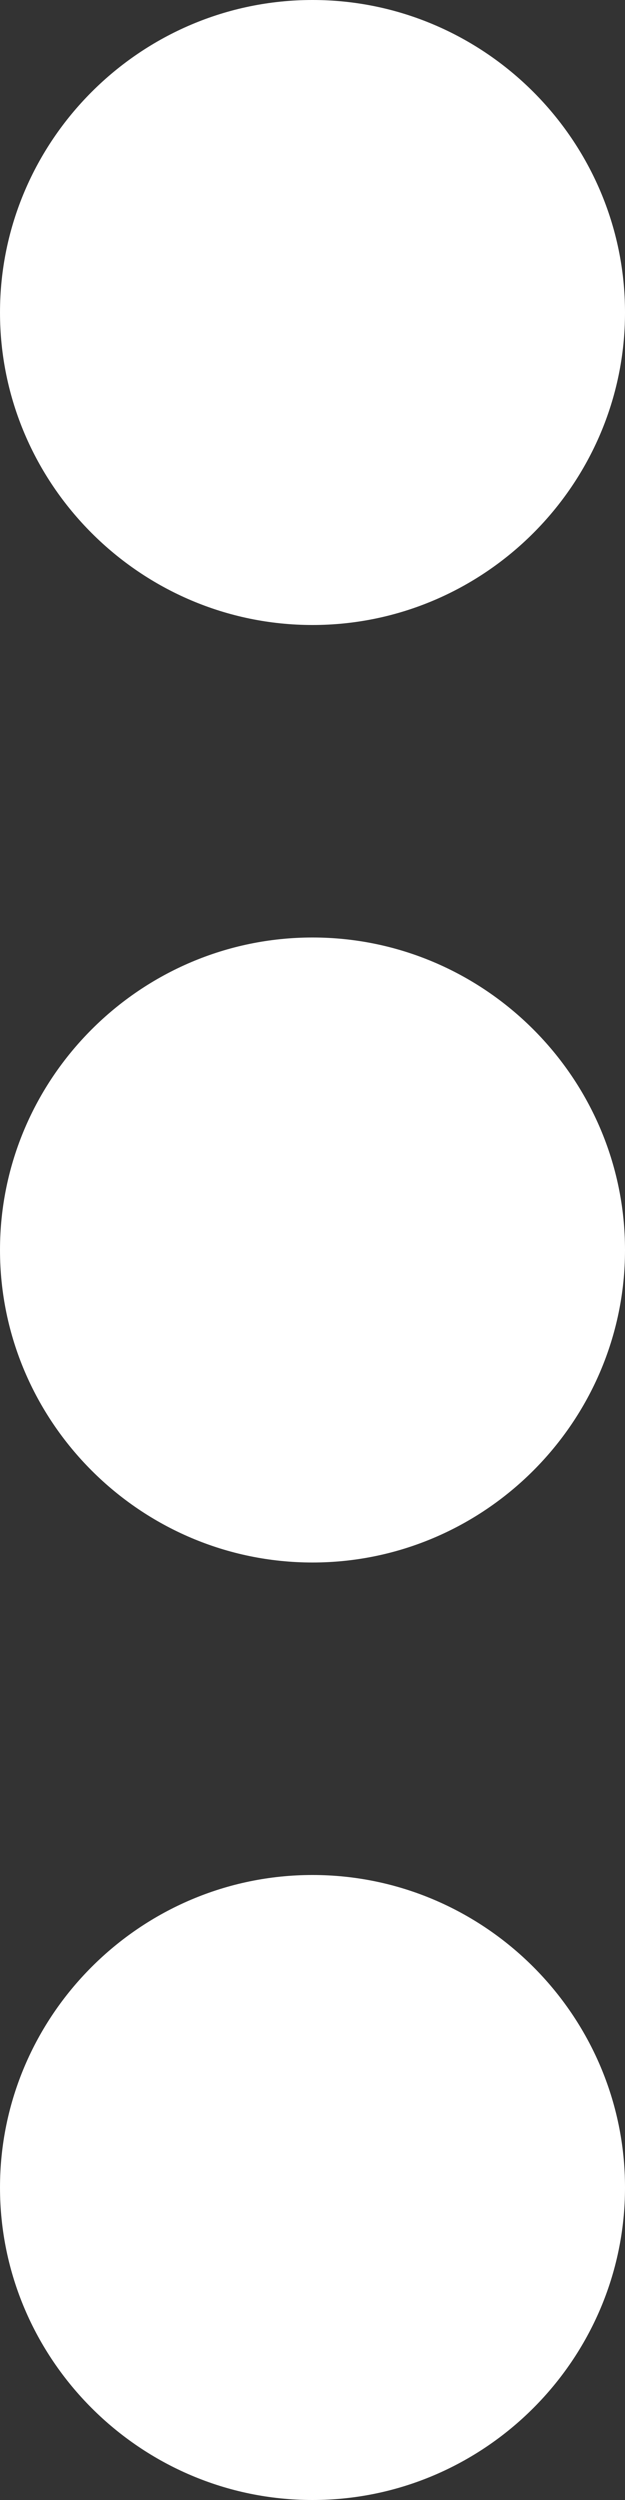 <svg width="4" height="16" viewBox="0 0 4 16" fill="none" xmlns="http://www.w3.org/2000/svg">
<rect x="0" y="0" width="4" height="16" fill="#333333" stroke="none"/>
<path fill-rule="evenodd" clip-rule="evenodd" d="M2 4C3.1 4 4 3.1 4 2C4 0.9 3.1 0 2 0C0.9 0 3.05176e-05 0.9 3.05176e-05 2C3.05176e-05 3.1 0.9 4 2 4ZM2 6C0.9 6 3.05176e-05 6.9 3.05176e-05 8C3.05176e-05 9.1 0.9 10 2 10C3.1 10 4 9.1 4 8C4 6.9 3.1 6 2 6ZM3.05176e-05 14C3.05176e-05 12.9 0.9 12 2 12C3.1 12 4 12.9 4 14C4 15.1 3.1 16 2 16C0.9 16 3.05176e-05 15.1 3.05176e-05 14Z" fill="white"/>
</svg>

